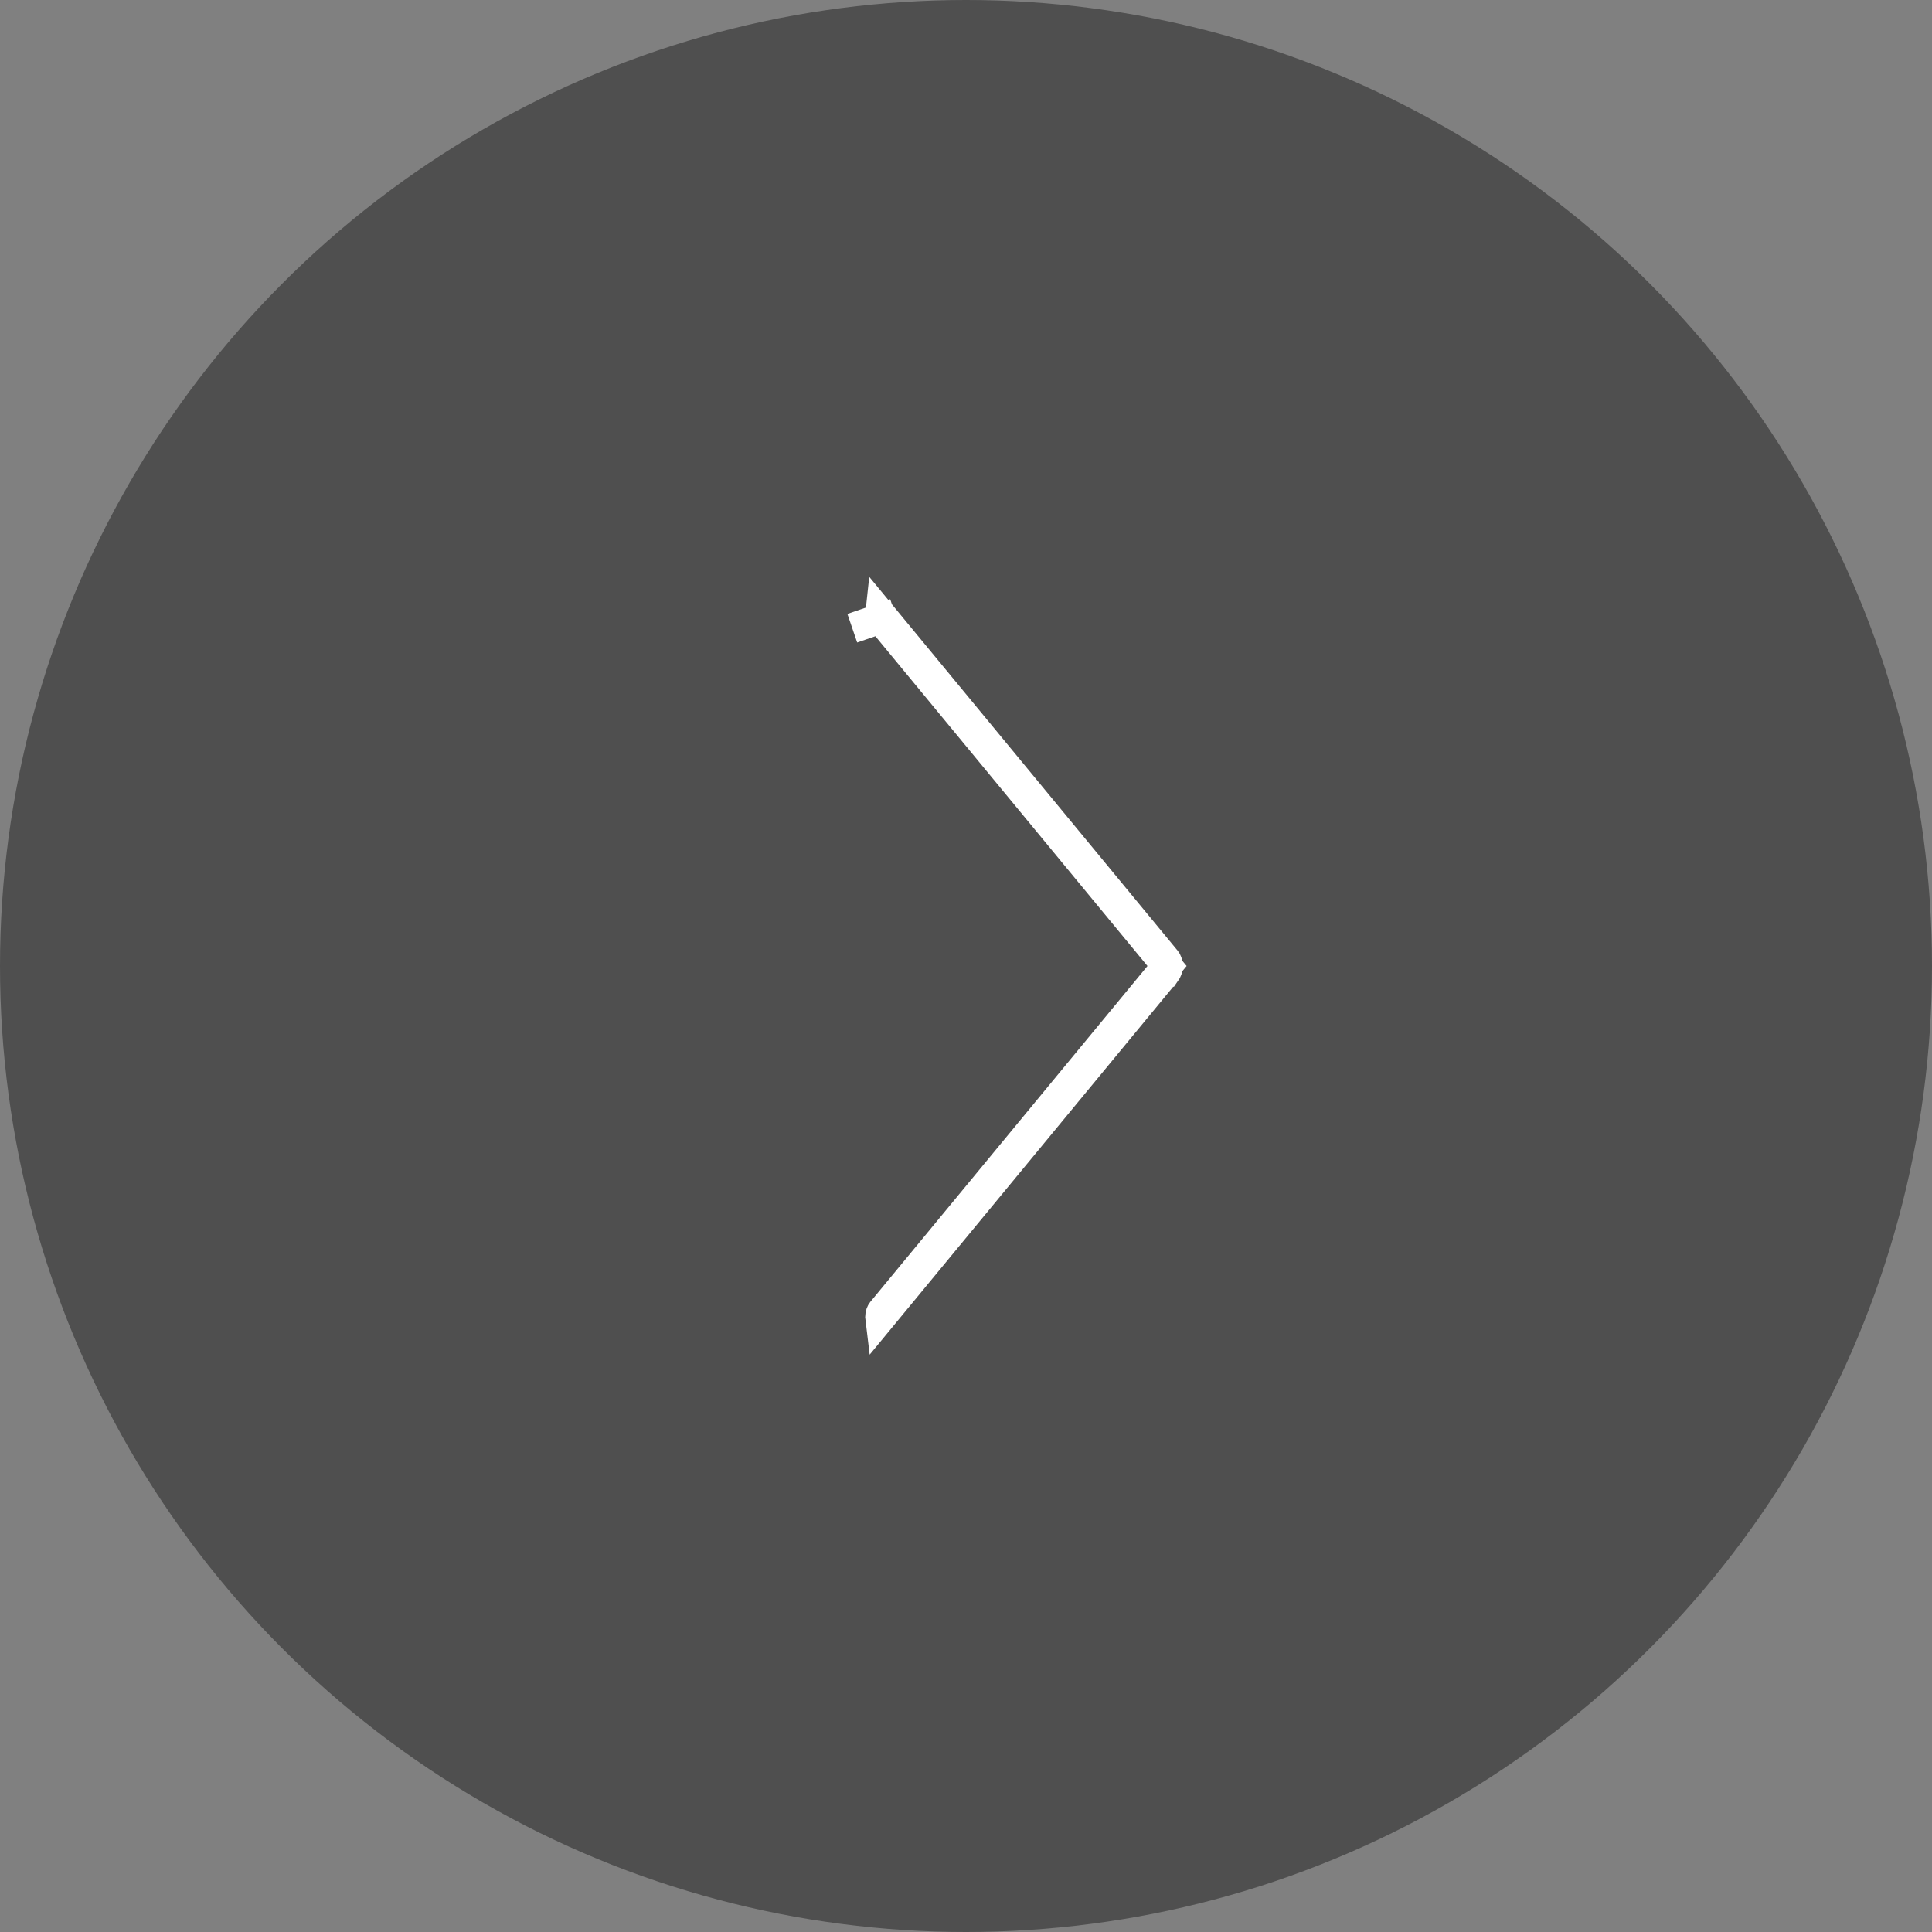 <svg width="64" height="64" viewBox="0 0 64 64" fill="none" xmlns="http://www.w3.org/2000/svg">
<rect x="0" y="0" width="64" height="64" fill="#808080" stroke="none"/>
<circle cx="32" cy="32" r="32" fill="#4F4F4F"/>
<path d="M38.628 31.813L38.629 31.814C38.636 31.823 38.65 31.843 38.662 31.878C38.674 31.913 38.681 31.954 38.681 32C38.681 32.046 38.674 32.087 38.662 32.122C38.65 32.157 38.636 32.177 38.629 32.187L38.628 32.187L29.161 43.662C29.16 43.654 29.16 43.645 29.16 43.636C29.16 43.537 29.194 43.472 29.213 43.449C29.213 43.449 29.213 43.449 29.213 43.449L38.135 32.636L38.66 32L38.135 31.364L29.213 20.551C29.213 20.551 29.213 20.551 29.213 20.551C29.205 20.542 29.191 20.521 29.179 20.486L28.233 20.81L29.179 20.486C29.168 20.452 29.16 20.41 29.16 20.364C29.16 20.355 29.16 20.347 29.161 20.338L38.628 31.813Z" fill="white" stroke="white"/>
</svg>
